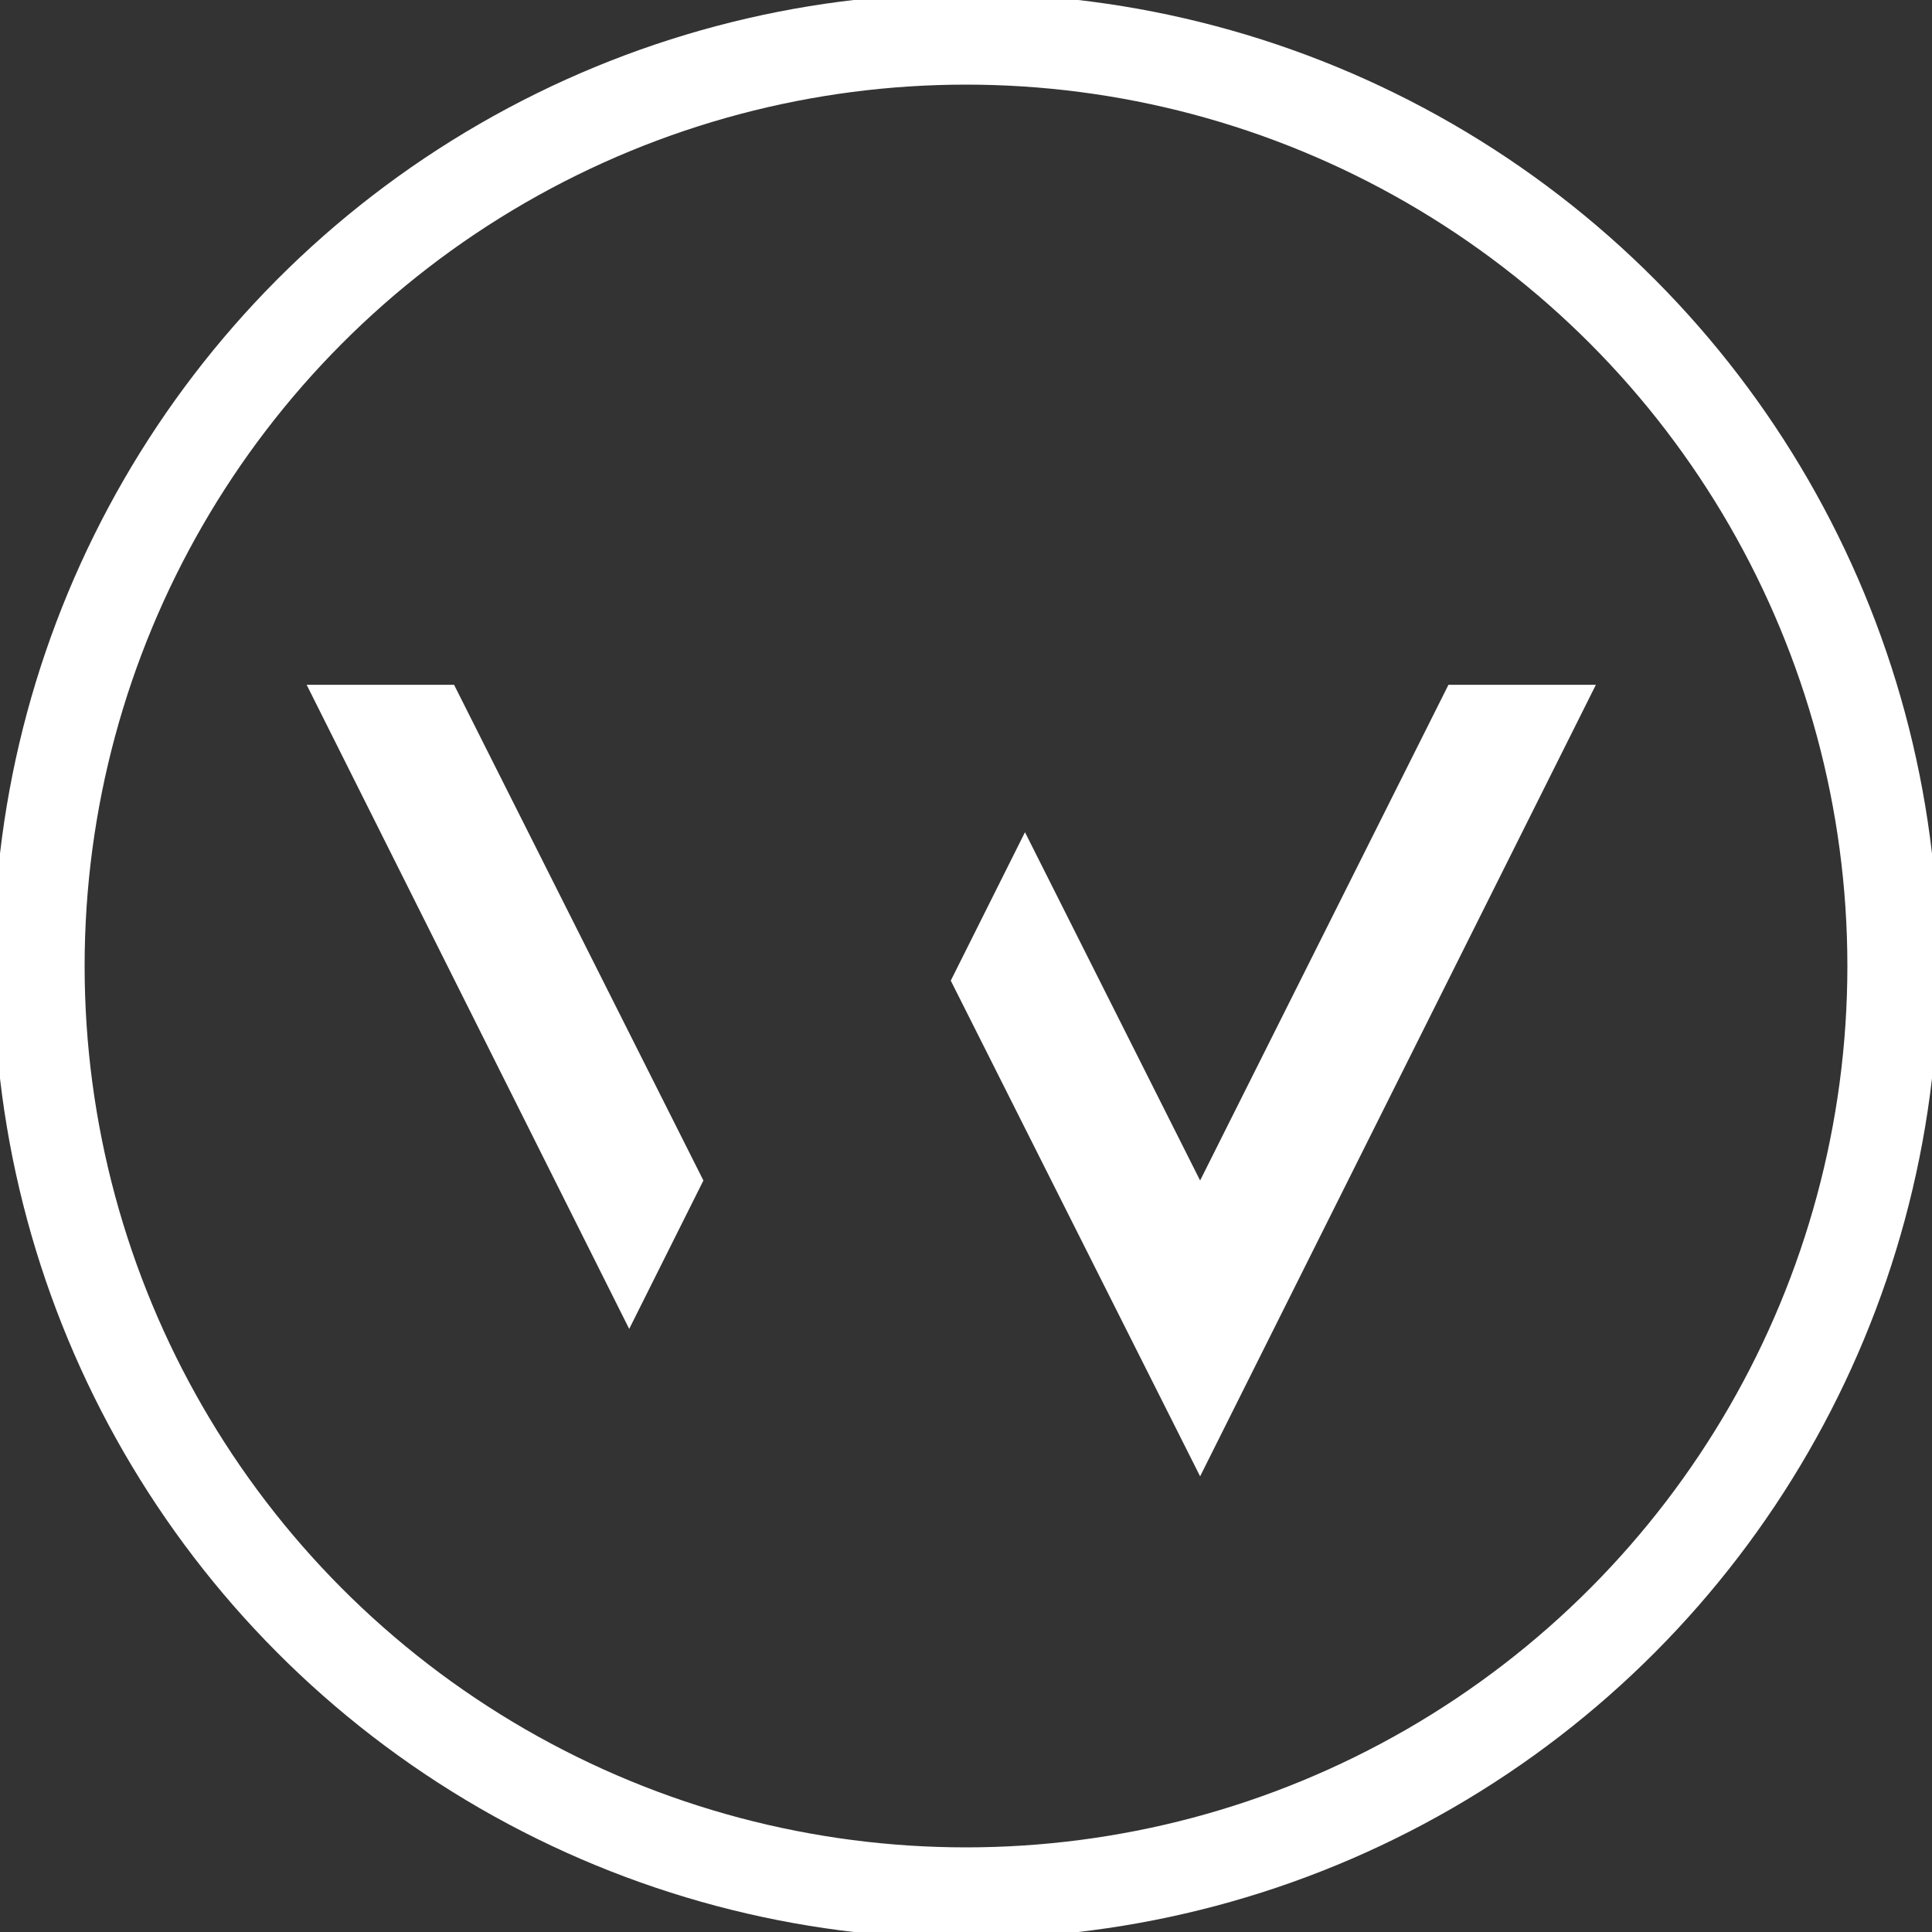 <svg width="742" height="742" viewBox="0 0 742 742" fill="none" xmlns="http://www.w3.org/2000/svg">
<rect x="0" y="0" width="742" height="742" fill="#333333" stroke="none"/>
<path d="M174.391 263L270.151 453.38L241.651 510.38L117.771 263H174.391ZM556.292 263H612.912L460.912 567L365.151 376.62L393.651 319.62L460.912 453.38L556.292 263Z" fill="white"/>
<circle cx="371" cy="371" r="356" stroke="white" stroke-width="35"/>
</svg>
